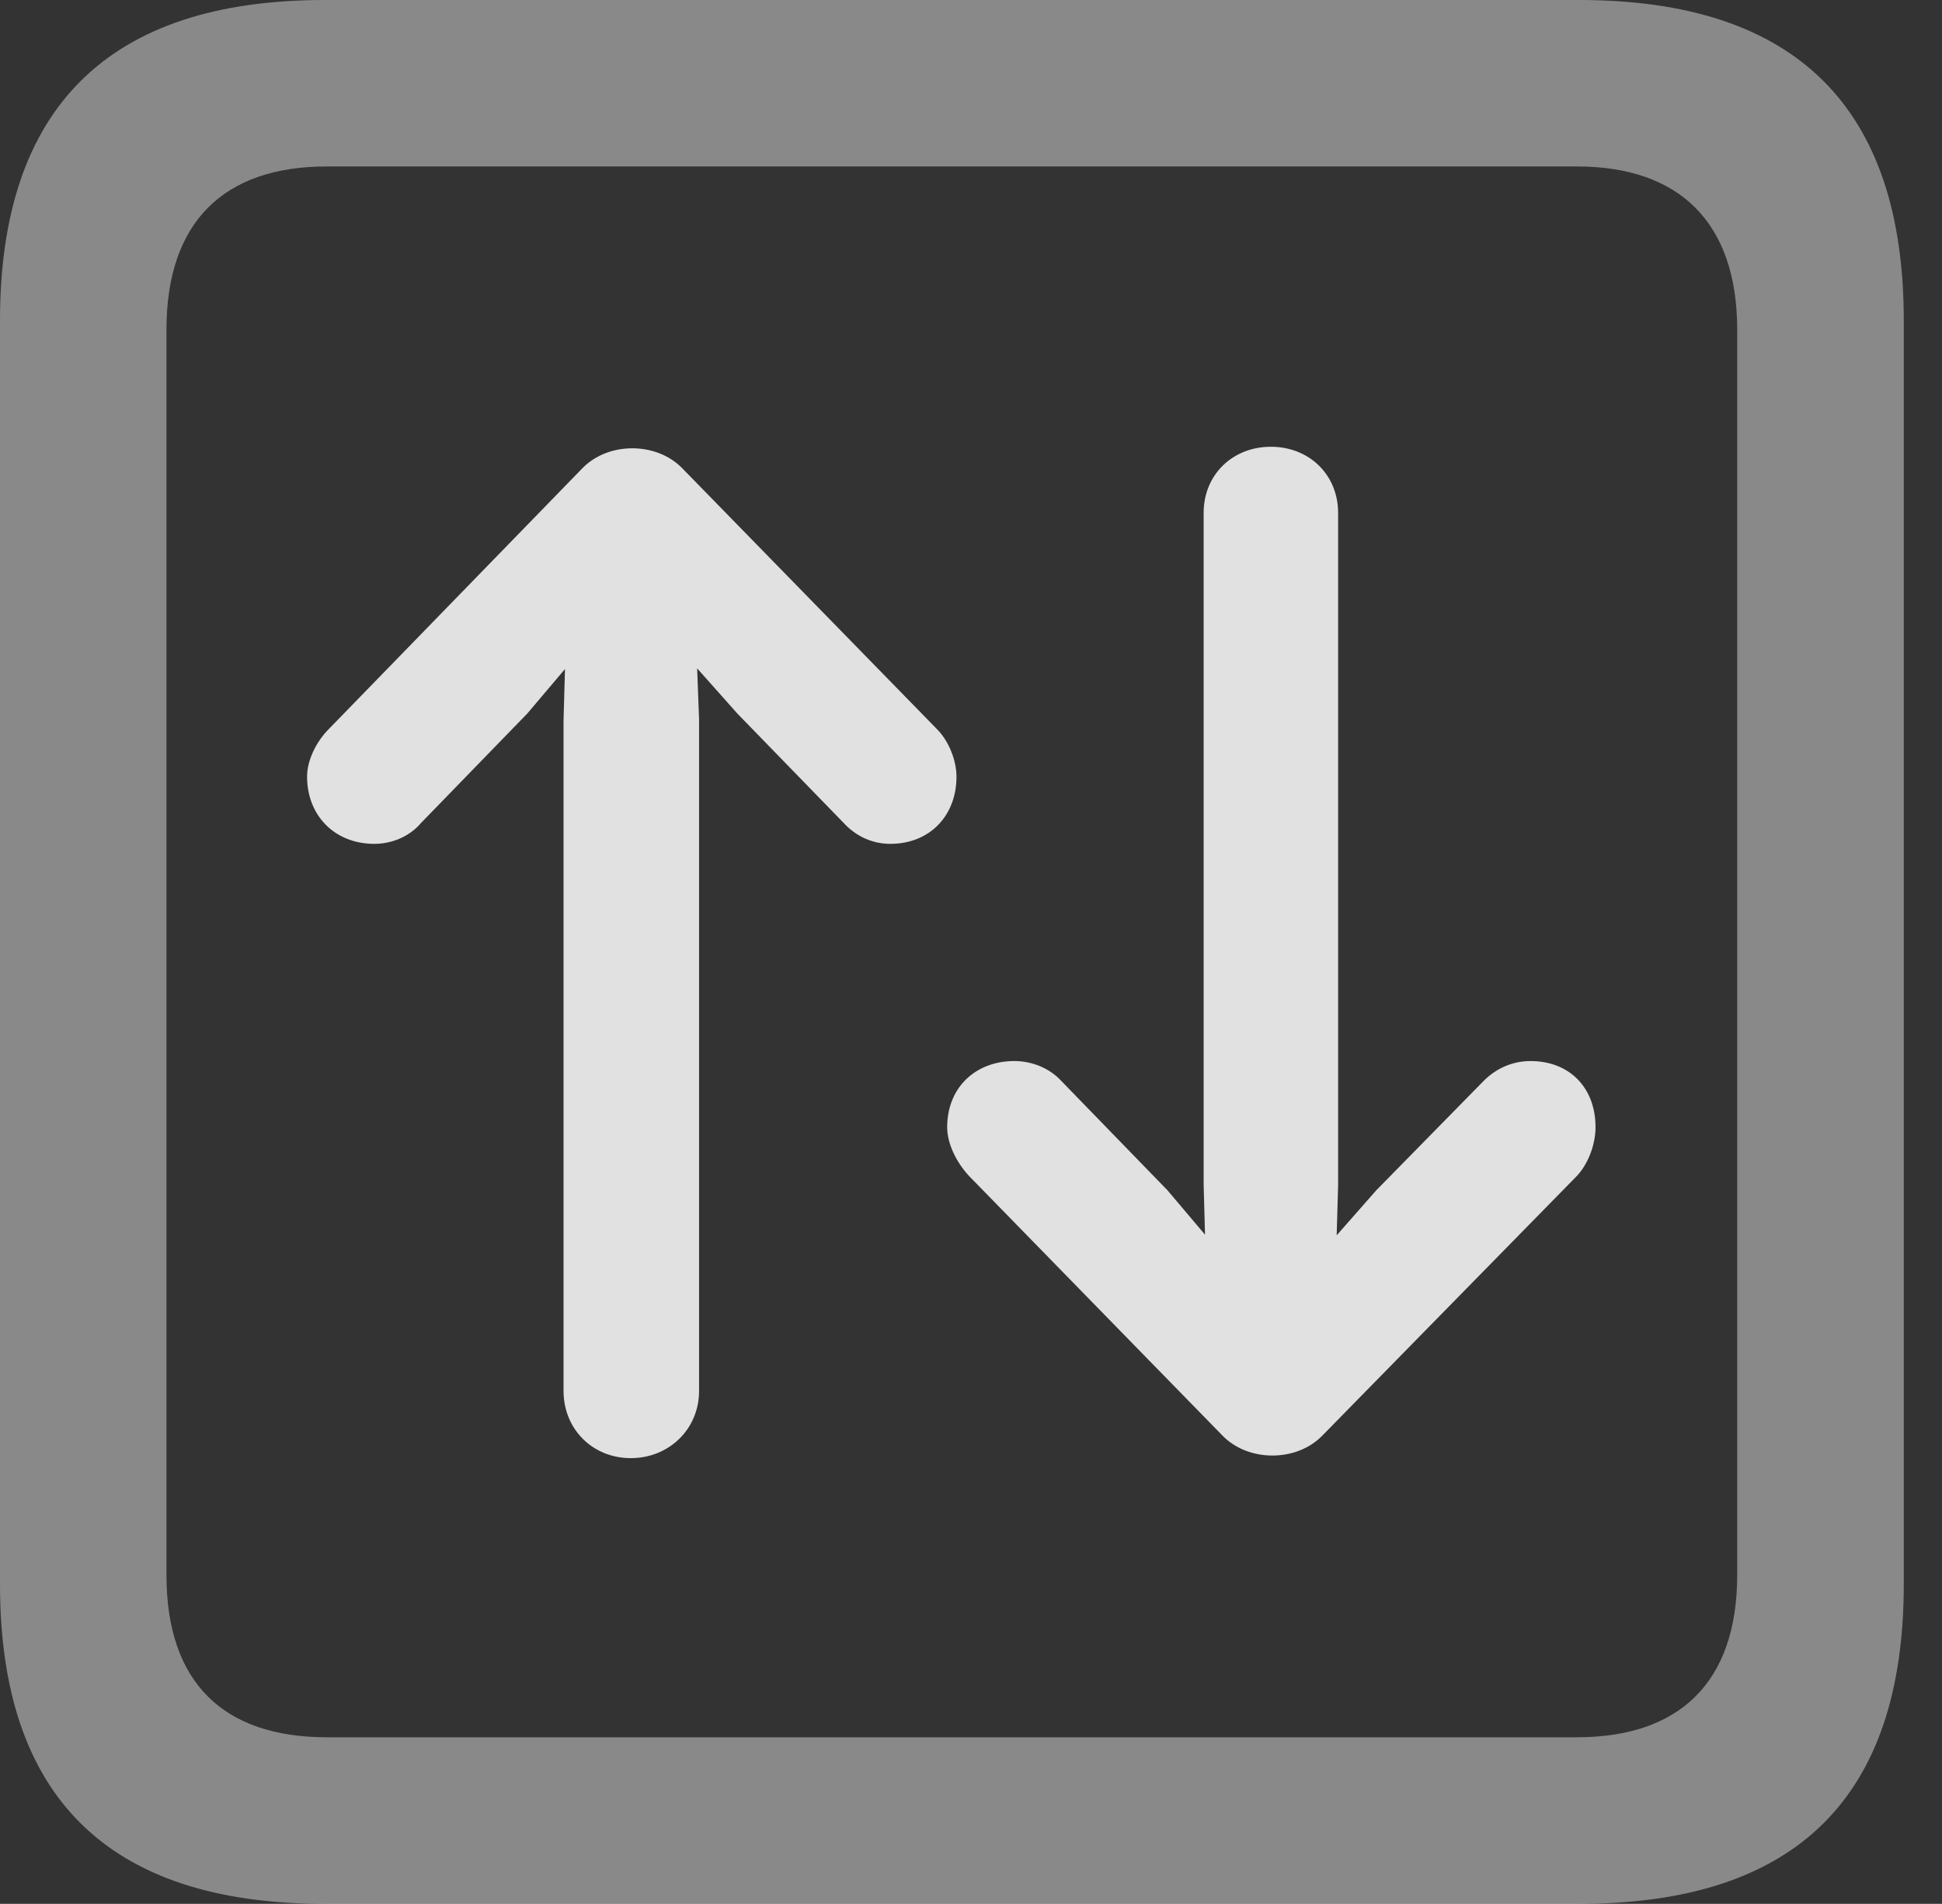<?xml version="1.0" encoding="UTF-8"?>
<!--Generator: Apple Native CoreSVG 341-->
<!DOCTYPE svg
PUBLIC "-//W3C//DTD SVG 1.1//EN"
       "http://www.w3.org/Graphics/SVG/1.1/DTD/svg11.dtd">
<svg version="1.1" xmlns="http://www.w3.org/2000/svg" xmlns:xlink="http://www.w3.org/1999/xlink" viewBox="0 0 18.34 17.979">
 <rect x="0" y="0" width="18.34" height="17.979" fill="#333333" stroke="none"/>
 <g>
  <rect height="17.979" opacity="0" width="18.34" x="0" y="0"/>
  <path d="M3.066 17.979L14.912 17.979C16.963 17.979 17.979 16.973 17.979 14.961L17.979 3.027C17.979 1.016 16.963 0 14.912 0L3.066 0C1.025 0 0 1.016 0 3.027L0 14.961C0 16.973 1.025 17.979 3.066 17.979ZM3.086 16.406C2.109 16.406 1.572 15.889 1.572 14.873L1.572 3.115C1.572 2.1 2.109 1.572 3.086 1.572L14.893 1.572C15.859 1.572 16.406 2.1 16.406 3.115L16.406 14.873C16.406 15.889 15.859 16.406 14.893 16.406Z" fill="white" fill-opacity="0.425"/>
  <path d="M5.957 13.77C6.318 13.77 6.602 13.496 6.602 13.135L6.602 6.797L6.562 5.732C6.553 5.4 6.289 5.127 5.957 5.127C5.625 5.127 5.361 5.4 5.352 5.732L5.322 6.807L5.322 13.135C5.322 13.496 5.596 13.77 5.957 13.77ZM9.033 7.334C9.033 7.188 8.965 7.002 8.848 6.885L6.445 4.424C6.201 4.17 5.742 4.17 5.498 4.424L3.105 6.885C2.988 7.002 2.9 7.178 2.9 7.334C2.9 7.705 3.164 7.969 3.535 7.969C3.701 7.969 3.867 7.9 3.975 7.773L4.98 6.738L5.947 5.596L6.963 6.738L7.969 7.773C8.086 7.9 8.242 7.969 8.408 7.969C8.779 7.969 9.033 7.705 9.033 7.334ZM12.002 4.219C11.641 4.219 11.367 4.482 11.367 4.844L11.367 11.182L11.396 12.246C11.406 12.578 11.67 12.852 12.002 12.852C12.334 12.852 12.598 12.578 12.607 12.246L12.637 11.191L12.637 4.844C12.637 4.482 12.363 4.219 12.002 4.219ZM15.068 10.645C15.068 10.273 14.824 10.02 14.453 10.02C14.287 10.02 14.131 10.088 14.014 10.205L12.998 11.24L11.992 12.383L11.025 11.24L10.02 10.205C9.912 10.088 9.746 10.02 9.58 10.02C9.209 10.02 8.945 10.273 8.945 10.645C8.945 10.801 9.033 10.977 9.15 11.104L11.543 13.555C11.787 13.809 12.246 13.809 12.49 13.555L14.893 11.104C15.01 10.977 15.068 10.791 15.068 10.645Z" fill="white" fill-opacity="0.85"/>
 </g>
</svg>
